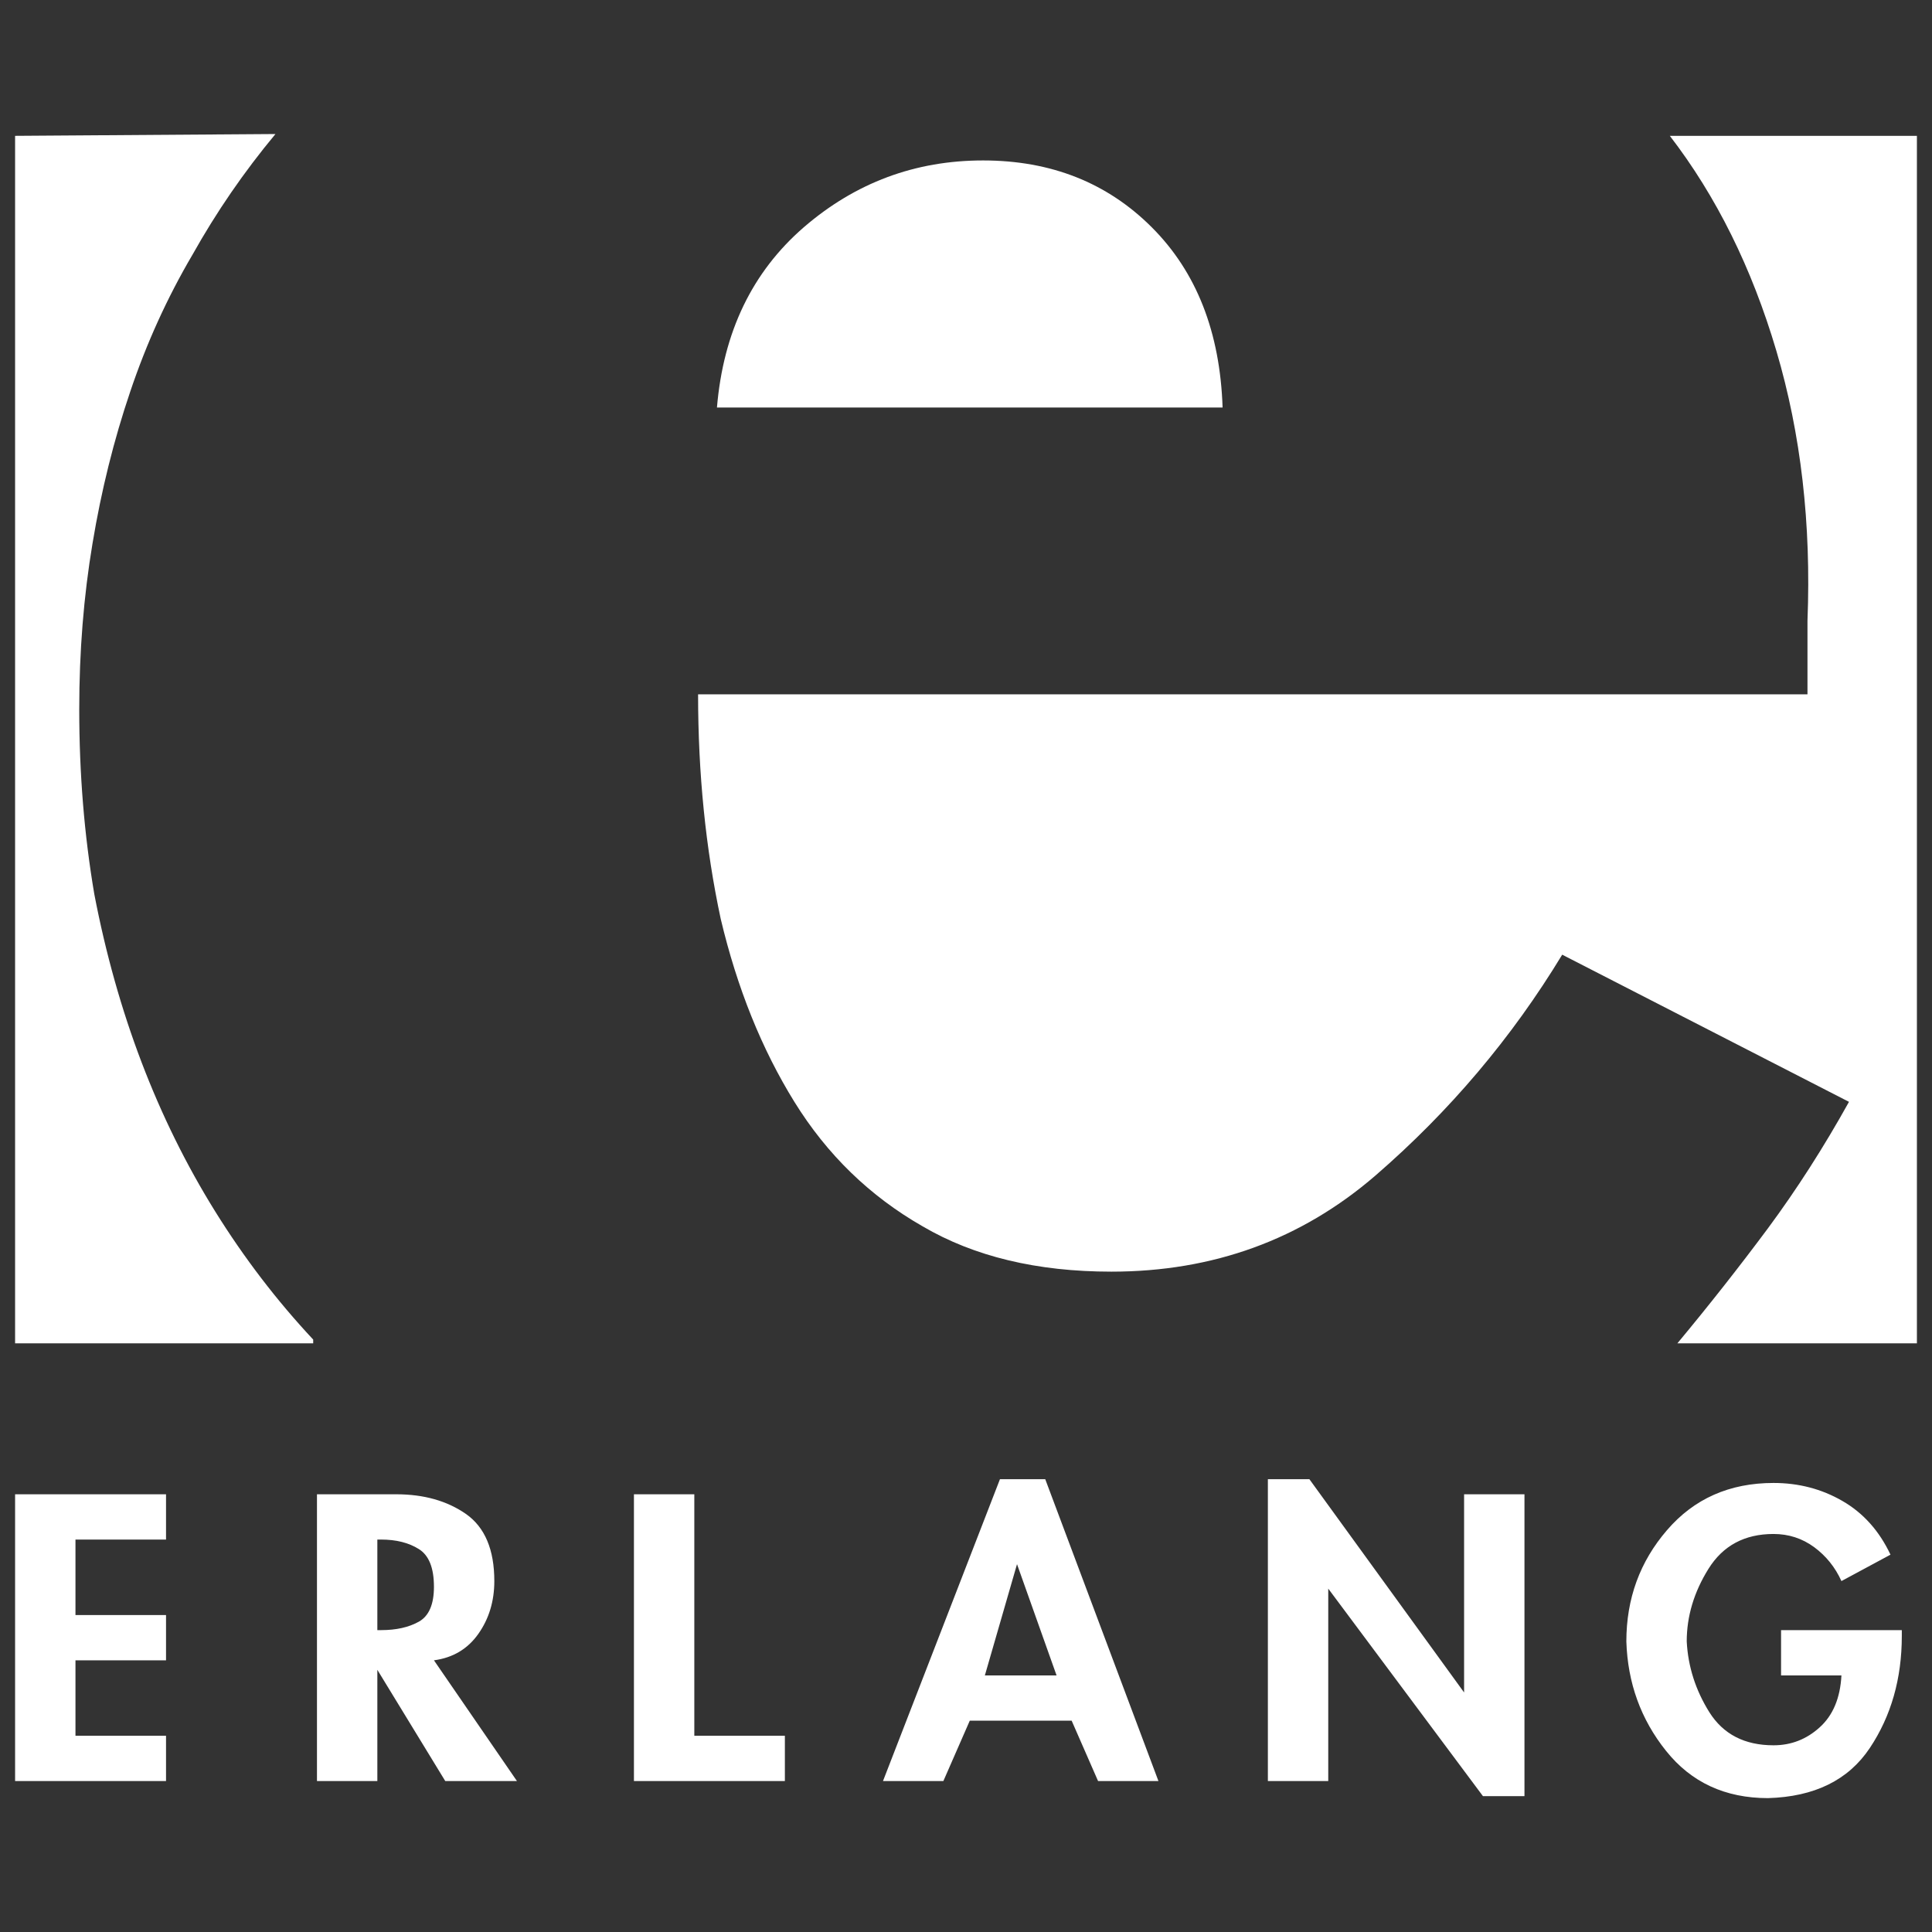 <svg xmlns="http://www.w3.org/2000/svg" xmlns:xlink="http://www.w3.org/1999/xlink" width="128" height="128"><rect width="100%" height="100%" fill="#333333" stroke="none"/><path fill="#ffffff" d="M18.25 8.88L18.25 8.88L1 9L1 89L20.75 89L20.75 88.75Q17.13 84.88 14.25 80.25L14.25 80.25Q11.38 75.63 9.38 70.38Q7.38 65.13 6.25 59.25L6.25 59.25Q5.25 53.38 5.25 47L5.25 47Q5.25 41.25 6.13 36L6.13 36Q7 30.75 8.63 25.94Q10.25 21.13 12.75 16.88L12.75 16.88Q15.13 12.63 18.25 8.88ZM110.63 9L110.63 9Q115.25 15 117.69 23.25Q120.13 31.50 119.75 41.13L119.75 41.13Q119.75 42 119.75 42.88Q119.75 43.75 119.75 46L119.75 46L46.25 46Q46.25 53.88 47.75 60.88L47.75 60.88Q49.38 67.75 52.63 73Q55.88 78.25 61.13 81.25L61.13 81.25Q66.25 84.25 73.63 84.25L73.63 84.25Q83.75 84.25 91.13 77.88Q98.50 71.50 103.50 63.25L103.50 63.25L122.50 73Q120 77.50 117.13 81.38Q114.25 85.25 111.13 89L111.13 89L127 89L127 9L110.63 9ZM65.13 10.63L65.13 10.63Q58.38 10.63 53.25 15.06Q48.13 19.50 47.50 27L47.50 27L81 27Q80.75 19.50 76.31 15.06Q71.88 10.63 65.13 10.63ZM1 99L1 118L11 118L11 115L5 115L5 110L11 110L11 107L5 107L5 102L11 102L11 99L1 99ZM32.75 104.75L32.75 104.75Q32.75 101.63 30.88 100.31Q29 99 26.25 99L26.25 99L21 99L21 118L25 118L25 110.63L29.50 118L34.25 118L28.75 110Q30.63 109.75 31.69 108.25Q32.75 106.75 32.75 104.75ZM25.25 108L25.25 108L25 108L25 102L25.25 102Q26.75 102 27.75 102.63Q28.75 103.25 28.75 105.13L28.75 105.13Q28.75 106.88 27.75 107.44Q26.75 108 25.25 108ZM46 115L46 99L42 99L42 118L52 118L52 115L46 115ZM69.25 98L66.25 98L58.50 118L62.50 118L64.25 114L71 114L72.75 118L76.75 118L69.25 98ZM65.25 111L65.25 111L67.38 103.63L70 111L65.25 111ZM97 99L97 112.13L86.75 98L84 98L84 118L88 118L88 105.25L98.25 119L101 119L101 99L97 99ZM118 108L118 108L118 111L122 111Q121.88 113.25 120.56 114.44Q119.25 115.63 117.50 115.63L117.50 115.63Q114.63 115.63 113.25 113.44Q111.88 111.25 111.75 108.75L111.75 108.75Q111.75 106.25 113.19 103.94Q114.63 101.63 117.50 101.63L117.50 101.63Q119 101.63 120.19 102.50Q121.38 103.38 122 104.75L122 104.75L125.25 103Q124.13 100.63 122.06 99.44Q120 98.25 117.50 98.25L117.50 98.25Q113.13 98.25 110.44 101.38Q107.75 104.50 107.75 108.75L107.75 108.75Q107.88 112.88 110.38 116Q112.88 119.13 117.13 119.13L117.13 119.13Q121.75 119 123.88 115.81Q126 112.63 126 108.38L126 108.38L126 108L118 108Z"/></svg>